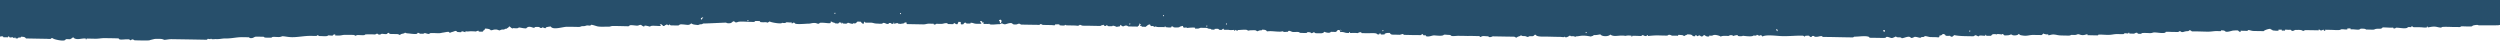 <svg width="1540" height="25" fill="none" xmlns="http://www.w3.org/2000/svg"><path fill-rule="evenodd" clip-rule="evenodd" d="M1538.81 15.565c-.87.053-12.1.053-12.1.053.06-.586-3.25-.053-3.52.214-.55.533-.87.48-2.01.48-1.52 0-3.04-.054-4.56-.107-1.08 0-.76.48-1.51.48-1.36-.054-2.72-.054-4.02-.054-.76 0-7.1-.32-7.05.16.06.587-3.09-.266-3.52-.32-2.12-.266-3.64.267-5.05.427.06 0 .16-.533-.22-.533-.65 0 0 .426-.27.48-1.14.32-2.93-.054-4.01-.054-1.36-.053-2.71-.053-4.07-.053-.76 0-.38-.533-1.52-.533-.16 0 .27.533-.21.533-.44-.053-.87-.053-1.31-.053-1.08 0-.59.32-1.03.48-1.62.639-4.77-.107-6.56-.107-.76 0-.38.48-1.52.48-.7 0-.27-.587-.7-.534-2.12.16-4.23-.16-6.35-.106-.92 1.28-2.06.586-4.07.906-.75.107-.81.48-2.06.48-1.24 0-2.55-.107-3.79-.054-.11 0-.98-.533-1.74-.533-1.35-.053-1.95-.16-2.55.427-.43.373-3.58-.053-4.01-.053h-1.3c-.6 0 .05-.427-.22-.48-.49-.16-1.25-.054-1.79-.054-.6-.053.05.427-.22.534-.81.266-2.17-.054-3.03-.054-1.25-.053-.82.373-2.01.48-1.68.107-3.36-.053-5.04-.107-1.04 0-2.01-.053-3.04-.053-1.2-.053-.06.053-.54.48-.6.586-.98-.48-.98-.533-.22-.107-.92.48-1.52.48-.81 0-.38-.534-1.52-.534-.16 0 .27.587-.27.48-.43-.053-.81-.053-1.25-.053-1.03 0-2-.053-3.03-.053-1.14 0-2.34-.054-3.53-.054-.43 0-1.25.48-1.03.48-1.19-.053-.81-.373-2.01-.533-1.08-.16-2.22 0-3.3-.053-.28 0-1.25.906-2.28.48-.27-.107.16-.374-.49-.534-.49-.106-1.03 0-1.52 0-.6-.053-1.46-.16-2.01-.053-.21.053.33.533-.21.533a7.245 7.245 0 00-1.52 0c-.6 0 0-.426-.22-.533-.54-.16-1.25 0-1.79-.053-.65-.054.06.373-.27.533-.81.32-2.6-.054-3.53-.054-.43-.693-1.08-.32-1.51-1.012-.98 0-3.58.746-4.07 1.439-2.01-.053-4.02-.053-6.08-.107-1.62-.053-2.38-.586-3.52-.586.32 0-.33.48-.54.48-.44.106-1.09 0-1.52 0-.65 0-1.36 0-2.01-.054-1.19-.053-.05.054-.49.48-.7.64-1.41-.48-1.52-.533-.48-.32-2.38-.053-3.03-.053-.82 0-4.13 1.386-5.05.426-.54-.533-1.08-.48-2.28-.533-.65-.053.22.533-.75.48-.49 0-1.04 0-1.52-.053-2.55-.054-3.75.426-6.57.373-3.09-.054-6.23-.213-9.32-.16-.06 0-1.14-1.173-1.74-.533-.6.586-.76.266-2.01.48-.97.16-1.41.426-2 .48-1.25.052-.76-.587-2.01-.534.16 0-.49.48-1.03.48-1.19 0-2.33-.053-3.53-.053-1.14 0-2.38-.16-3.52-.054-.71.054-.22.373-.54.48-1.58.64-4.89-.107-6.57-.107-1.24-.053-1.46.48-3.03.427-.49 0-5.1-.32-5.05.16.06.426-1.63.213-2 .213-.76 0-.22-.426-.49-.48-1.3-.48-1.41.48-2.55.427-.76 0-1.52-.054-2.28-.054-.6.054.16-.533-.49-.533-.54 0 0 .48-.76.48-.32 0-1.79-.266-2-.053-.49.48-.44.48-1.52.48-.87 0-1.68-.054-2.5-.054-2-.053-3.2.32-4.55.427-2.34.213-4.72-.16-7.05-.107-.87 0-.11.48-1.04.48-1.19 0-2.33-.053-3.52-.053-.76 0-1.52-.107-2.28-.054-.59.053.16-.586-.49-.533-1.03.053-1.3.48-2.76.48-1.58-.053-1.79-.533-3.04-.587.33 0-1.14.48-1.52.48-.76.054-1.57 0-2.28-.053-.1 0-.97.48-1.73.48-1.52-.054-3.04-.054-4.56-.107-2.28-.053-2.71-.426-4.55-.586-1.69-.107-2.44.533-3.53.426-.16 0 .33-.533-.22-.533-.38.053-.92.053-1.24 0-.87-.213-.93-.16-1.52-.533-.22.267-.98 1.013-1.25 1.013-1.63-.107-3.2-.053-4.83-.107-2.49-.053-3.79.8-6.56.373-.38-.053-1.73-.213-2.01-.533-.38-.373.11-.213-.48-.48-.06.054-.66.534-.49.48-.92.373-1.3.48-2.55.427-1.25 0-.76-.533-2.01-.533.27 0-1.08.48-1.52.48-.32 0-2.33.213-2.49-.054-.11-.16-.92-1.12-1.52-.533-.81.746.05.053-.49 0-.38-.053-2.28-.32-2.49-.053-.76.746.05.053-.49 0-1.95-.16-2.33-.054-3.04.96-1.03 0-2.06.053-3.04-.054.33.053-.54-1.173-.48-.267.05.48-.66.267-1.03.267-.76 0-1.79-.213-2.5-.053-.22.053-.76.48-.54.48-.71 0-1.9-1.12-2.5-.534-.59.587-1.19.48-2.55.427-3.63-.053-7.21-.053-10.08-.693-.17.266-.44.373-.55.48-.54.746-1.57.693-2-.054-.71 0-1.79.16-2.5-.053-.7-.16-.11-.267-.49-.533-.54-.373-.59-.48-1.51-.533-.33.48-1.04 1.013-1.79.96-.38-.054-.22.213-.28.533 0 .959-1.24.48-2 .48-1.2 0-2.39-.054-3.53-.054-.76 0-3.2-.853-3.52-.533-.49.426-.44.48-1.52.48-.6 0-1.09.48-1.03.48-1.03.053-1.96-.534-3.53-.587-.27 0-1.95 1.173-2.55.48-1.08-1.386-4.06.426-5.53.373-.7-1.066-2.82 0-3.52-1.066-.66.213-1.79.906-2.55.96-.87.053-2.88-1.173-3.53-.534-.54.533-.27.373-1.52.48-1.14.053-2.38-.053-3.52-.053-1.52 0-3.04-.054-4.56-.054-1.08 0-.6-.32-.98-.533-2.06-.906-6.34-.106-8.56-.16-1.09 0-.76.48-1.52.48-1.03 0-2.01-.053-3.04-.053-3.85-.053-7.76-.16-11.61-.213-1.19 0-2.33-.054-3.52-.054-.87 0-.06-.48-.98-.48-1.25-.053-1.84.48-3.52.427-1.14 0-.71-.48-1.52-.533-1.09-.053-.6.32-1.03.48-1.09.426-1.2-.32-1.52-.533-.38-.267-1.57-.054-2.01-.054-.92 0-.11.533-1.03.48.22 0-.49-.533-.98-.533-4.61-.107-7.75.373-12.63.267-3.09-.054-9.87-1.12-12.15.266-.44-.693-1.09-1.226-1.52-.533-1.46-.053-1.14-.533-2.01-.533.17 0-.16.48-.49.48-.48 0-1.03 0-1.51-.054-.71 1.066-6.57.107-6.57.16.06.373-3.09.427-3.03-.053.1-.853-2.88.213-3.04.213.22 0-.27-.426-.49-.48-.38-.106-.87 0-1.25-.053-.27 0-.43.48-1.24.48-1.69-.053-3.53-.213-4.56.426-.38-.533-2.71-1.066-3.53-1.066-1.19 0-1.35.48-2.06.48-.43 0-.86 0-1.24-.053-.6-.054 0 .426-.28.48-1.08.32-2.11-.16-2.49-.534-.65-.693-1.52.48-1.52.48-1.19.48-1.35-.533-2.01-.533-.7 0-.48.427-1.51.48.43 0-1.09-1.333-.98-.267 0 .533-1.14.214-1.52.214-.7-1.067-1.63-1.013-3.52-1.067-.44.64-1.09.32-1.52.96-1.25-.053-.76-.533-2.01-.533-.49 0-1.57-.213-2.01-.053-.27.106.38.586-.27.48-1.08-.107-2.22-.054-3.31-.054-.65 0-.81-.533-2-.533-.76 0-.44.48-1.52.48-1.68 0-3.36-.054-5.05-.107-2.49-.053-4.82.213-6.56.373.22 0-.11-.96-.49-.48-.38.427 0 .587-1.03.48-1.14-.16-.81-.533-2-.533.27 0-.33.427-.49.48-.44.107-1.09 0-1.52 0-1.36-.053-2.71-.107-4.01-.053-.11 0 .21.533-.28.48-.54 0-.05-.48-.21-.534-.82-.16-2.23-.213-3.04-.053-1.25.267-.65 0-2.494-.053-3.254-.054-5.424.853-7.539-.64-.922 1.333-5.207 1.386-6.075-.107-.759.054-2.061.48-3.525.427-1.085-.053-.597.266-1.03.48.162-.054-1.736.373-1.031.48-1.356-.214-2.603-.534-4.556-.587-2.495-.053-2.929.427-5.044.427-.542.799-.163.213-1.03 0-1.248-.32-1.953.32-2.495-.534-.326.107-2.332 1.653-3.038.96-.162-.16-.216-.267-.216-.373 0 .053-.109.213-.272.32-.271.266-2.115-.054-2.549-.054-2.712 0-5.369-.106-8.081-.16-2.224-.053-5.098.214-6.563-.64-.488-.266.109-.426-.976-.532-.163.266-.434.373-.542.48-.705 1.012-2.821-.107-3.526.906-1.193 0-1.03-.533-2.495-.533-1.084 0-1.41-.107-2.006-.534-.597.853-1.953.587-2.549 1.44-1.248 0-.76-.533-2.007-.533-1.193 0-2.332-.054-3.526-.054-3.037-.053-6.074-.106-9.057-.16-.705 0-.868.48-2.061.48-.76 0-.38-.48-1.519-.533-.976 0-2.061-.213-3.037-.053-.759.107-.38.48-1.519.48.163 0-.108-.48-.488-.533-.488-.054-1.03 0-1.518 0-1.682-.107-3.363-.054-5.045-.107a269.409 269.409 0 00-6.562-.107c-.651 0-3.58.373-4.068-.053-.542-.533-.759-.48-2.007-.533-.325 0-2.278-.267-2.495-.053-.867 1.013-4.393.426-6.074.373-1.302 0-3.309 1.172-5.044.426-.271-.106.379-.586-.217-.533-.326.053-1.031.107-1.302 0 0 0-.379-1.066-.976-.533-.542.48-.271.48-1.519.48-1.518-.053-3.037-.053-4.556-.053-1.518-.054-3.037-.054-4.555-.107-.76 0-.38-.48-1.519-.533.325 0-1.085.48-1.519.48-.813 0-1.681-.054-2.495-.054-2.278-.053-2.711.16-3.525-1.066-1.519-.053-2.007 0-3.037.427-.326.16.217.48-.488.48-.489 0-1.573.16-2.007-.054-.326-.16.271-.533-.488-.533-.76 0-.217.373-.488.48-1.139.48-1.411-.427-2.007-.533-1.736-.32-3.797-.053-5.532-.107-1.031 0-2.007-.053-3.038-.053-.705 0-.271-.427-.488-.48-1.084-.32-2.061.48-2.278.48-1.573-.213-3.2-.053-4.772-.107.325 0-.543-1.172-.489-.266 0 .48-.65.266-1.03.266-1.736-.053-1.627-.533-3.525-.586-.706 0-.977.213-.977-.533 0-.693-1.139-.906-1.518-.533-1.085.96-.489 1.013-1.628 1.013-.867 0-1.681-.054-2.494-.054-.76 1.12-3.2.373-4.068-.053-.543.8-1.193.96-2.549.96-.868 0-1.682 0-2.549-.054-.597 0-1.085-.533-.977-.533-1.247-.107-.759.587-2.006.48.108 0-.38-.48-.977-.533-.379 0-1.573-.267-1.518.213.054.427-3.688.16-4.285.16-.217 0-.542-.48-1.248-.533-1.138-.107-2.386.107-3.525-.053-.542-.107-2.007-1.013-2.495-.533-.488.48.109.48-1.03.48-.326 0-1.79.212-2.007-.054-.542-.533-.868 0-2.549-.053-3.363-.054-4.719-.533-7.593-.16-.597-.96-1.356-1.013-2.983-1.066-.488.746-.326.266-1.519.48-.108 0-1.464.48-1.03.48-1.139.053-.706-.374-1.519-.534-.814-.16-1.736-.053-2.549-.053-1.682 0-1.953.533-2.495-.053-.597-.587-4.719-.054-5.532-.107-.76 0-.217.48-.76.48-.271 0-.434-.48-1.247-.533-.054 0 .217.533-.271.533-.434 0-.217-.533-.217-.533-1.79.053-2.061.266-3.526-.054-.488-.106-3.091.213-3.037-.266.163-1.066-1.193.32-1.03.213-.326.213-2.116.107-2.007-.267.054-.48-1.898-.266-2.278-.266-.651-.053.217.533-.759.48-.434 0-.868-.054-1.248 0-.271 0-.434-.533-1.247-.533-1.193 0-1.356-.533-2.007-.533-1.193-.054-2.332-.054-3.525-.054-.705 0-.868.48-2.007.48-.434 0-.868-.053-1.302 0-.596.053 0-.48-.217-.533-1.247-.32-5.044.16-5.044.16.163-.64-1.735 0-2.007-.267-.271-.266-.271-.64-.488-1.012-.325 0-2.061.48-2.061.692.055.32-3.037.32-3.525.16-.271-.053-.109-.48-1.031-.533-.813-.053-.162.267-.488.48-.542.373-2.874 0-3.525-.053-.054 0 .163-.64-.488-.48-.217.053.325.533-.271.48-1.248-.053-2.55-.053-3.797-.053-1.519-.054-1.193-.64-2.495-.054-.38-.586-.651-.64-1.79-.533-.325.053-.596-.8-.705-1.013-1.03 0-1.518.48-2.061.96-.379.373-.217-.107-.488.48-.868 0-1.681 0-2.549-.054-.326-.48.108-.533-.759-.48-.76 0 .054-.906.271-.532-.38-.64-.38-.587-.976-1.013-.055 1.812-.489 1.013-1.031 1.972-1.844-.053-3.688-.053-5.532-.107-.705 0-.488-.426-1.519-.533-.868-.106-1.573.48-1.79.48-1.139-.107-.759-.213-1.247-.533-1.247-.853-.271-.107-1.031.48-.759.586-.976-.373-1.518.48-.814-.267-2.82-1.28-3.037-.534-.38 0-3.092.214-3.038-.32.163-.852-.976.16-1.03.214-1.898 0-.543-1.44-1.519-.533-.271.266-1.085-.48-1.03.213.054.48-3.58.213-4.068.213a311.04 311.04 0 00-7.051-.106c-1.464 0-1.302-.533-2.495-.533.326 0-.379.48-.542.48-.597.16-1.41 0-2.007-.054-1.681-.053-3.363-.053-5.044-.107-1.464 0-.759-.746-1.519 0-.216.214-2.766.054-3.037-.053-.271-.106.163-.373-.488-.533-.651-.107-1.356 0-2.007 0-.705 0-.271.427-.488.48-.596.16-1.41-.053-2.007-.053-1.681-.054-3.362-.054-5.044-.107-1.247-.053-.759-.533-2.006-.533.325 0-.38.48-.488.48-.434.106-1.085 0-1.519 0-1.519 0-3.037-.054-4.556-.054-1.681-.053-3.363-.053-5.044-.106-.759 0-.38-.533-1.519-.533-.705 0-.867.48-2.006.48-1.139 0-1.465 0-2.007-.534-.922-.96-3.905.427-4.556.427-1.193-.053-1.356-.533-2.007-.533-.759 0-1.03.533-1.247.48-1.193-.16-5.587.64-6.292-.107-.868-.853.054.106-.759 0-.922-.107-1.898-.053-2.766-.053-.922-.64.054-.16 0-.48-.054-1.066-.488-.053-.976-.533v-.533c-.434-.32-1.899-.267-1.031.48.542.426 1.139 1.012-.542.959-.814 0-1.736.053-2.549-.053-1.248-.16-1.302-.48-2.766-.587-.651-.053.216.533-.76.48h-2.007c-.759-1.173-1.572-.213-2.006.48-.814 0-1.519.32-1.519-.533 0-1.28 0-.746-1.247-1.013-.217-.053-.651 1.28-.814 1.492-1.247 0-.976-.16-1.519-.533-.65-.426-1.084.48-1.03.48-.976.053-2.007-.053-3.037-.053-.868 0-.055-.48-1.031-.533-1.79-.053-1.952.48-3.525.426-.922 0-1.844 0-2.766-.053-.272 0-.434.533-1.248.48-.705 0-.271-.533-.759-.533-.759.053-1.519 0-2.278 0-1.953-.054-2.169.48-4.068.426l-8.569-.16c-1.465-.053-1.465.213-1.519-1.013-1.844-.053-.759 0-1.518.48-.217.16-2.604.373-2.55.48-.65-.853-.217.053-.488 0-.759-.16-.162-.48-.976-.533-1.247-.053-1.41.48-3.037.426-1.139 0-.705-.48-1.519-.533-1.085-.053-.596.32-1.03.48-1.139.48-1.79-.533-3.038-.533-.759 0-.271.373-1.03.48-.922.16-2.115-.054-3.037-.054-2.007-.053-2.116-.533-4.014-.586-.488 0-3.634.213-3.525-.32.108-.426-.488-.32-.488.267-.055 1.972-1.953-.427-2.007-.533-.651 0-1.356-.054-2.007-.054-.163.267-.434.373-.488.48-.651 1.12-2.115.373-2.115.533.054.906-2.821-.266-3.038-.266-.705 0-.325.32-1.03.48-.705.16-1.573-.054-2.278-.054-.054 0-.759-1.12-.759-.267 0 .96-.651-.32-.489-.266-1.084-.48-1.193.267-1.518.48-.326.213-1.356-.054-1.79 0-.271 0-.597-.64-1.519-.533-.054 0-.542-.427-.759-.533-2.169-.054.976.96-1.952.96-.651 0-5.099-.64-5.533-.107-.867 1.012-1.627-.054-3.037-.054-1.952-.053-2.44.48-4.068.427-1.139 0-7.43.64-8.081-.16-.976-1.226-1.247.213-2.007-.054-.271-.053.38-.533-.217-.533h-1.247c-.271 0-1.844-.213-2.007 0-.596.693-2.549.16-2.549.214.054.96-7.159-.267-7.539-.853-.922.48-1.464 1.12-2.007.48-1.139 0-2.386.106-3.525-.054-.759-.107-.108-.266-.488-.533-.217-.16-2.82-.213-3.037-.053-.434.373.054.48-1.031.48-.868 0-1.681-.054-2.549-.054-2.007-.053-4.068-.266-6.075-.106-1.193.106-.976.426-2.277.48-.055 0-1.139-1.12-1.736-.534-.434.373-.868.8-1.519.96-.434.106-2.549.16-2.495-.32 0-.053-11.986.533-13.613.533-1.247-.053-.759.48-2.061.48-.705 0-1.681.48-1.736.48-2.223-.267-2.983-.214-4.284-1.067-.38.587-1.085.96-2.061.96-.977 0-4.448-.64-5.044-.107-.488.427-.434.48-1.519.48-1.193 0-2.332-.053-3.525-.053-.814 0-.868-.48-.977-.533-.542-.107-.596.48-.488.48-.976-.107-.868-.534-1.518-.534.217 0-.597.48-1.031.48-.38.586 0 .48-1.03.48-.38-.533-.651-.427-.977-1.013-2.223-.053-.488.267-.488.746 0 .48-1.627.214-2.061.214-1.139 0-2.386-.16-3.525-.054-.217 0-1.193.427-1.085.48-.542-.053-3.525-1.12-3.471-.267.054.747-1.898-.586-2.007-.8-1.518 0-1.247.48-2.549.48-.922 0-4.013-.586-4.556-.106-.434.426.054.426-1.03.48-.868 0-1.682-.053-2.549-.053-2.17-.054-4.394-.107-6.563-.107-1.573 0-1.465.48-3.037.426-1.953-.053-4.122.16-6.075-.106-1.03-.107-3.146-1.013-4.285-1.066-.325 0-.217.426-.759.48-.651.106-1.356-.16-2.007-.054-.813.16-1.193.48-2.549.426-1.247 0-1.085.48-2.549.48-2.386-.053-4.719-.106-7.051-.106-2.549-.054-8.732 2.238-10.088-.16-.596 0-3.091.373-3.037.693.108.906-2.061-.267-2.007-.267.054 0-.325.533-1.03.48-.814-.107-.76-.48-.977-.533-.542-.16-1.952-.16-2.494-.053-.217.053-.76.533-.543.48-1.139.053-1.79-.747-3.525-.587-.543.053-1.248.533-1.519.96-2.115-.054-2.603-.374-4.556-.587-.542.8-2.223.427-3.525.427-.488.692 0 .48-.488 0h-.488c-.38-.587-.651-.374-.977-1.013h-.488c-.434.586-.379.586-1.03.96-.543.319-.271.479-1.519.479-.542.693-.868.32-2.007.48-.162 0-1.464.48-1.03.48-1.193 0-1.41-.64-3.037-.534-1.302.054-1.248.373-2.658.48-.542-.853-2.115-1.013-3.525-1.066-.217.32-.217.693-.489.96h-.488v.48c-.379.372-.217-.107-.488.479-.651 0-1.356 0-2.007-.053-.976 0-.108-.533-.759-.533-.651.053-1.464.533-1.519.48-1.355-.16-2.928-.16-4.284-.107a6.782 6.782 0 01-1.79-.053c-.542-.054-.109.532-.217.532-.38 0-2.603-.959-2.495-.266.054.48-1.193.213-1.519.213-1.084-.053-1.03-.053-1.518-.533-.597-.64-2.115.533-2.766.427-.109 0-.705.426-1.248.48-.867.106-.054-.48-.976-.534-1.03 0-1.681.213-3.037.427-1.573.213-1.79.48-3.526.426-.433 0-5.098-.32-5.044.16.055.8-2.874-.32-3.037-.32.271 0-.651.48-1.03.48-.597 0-1.194-.053-1.79 0-.271 0-.38-.533-1.248-.533-.813 0-.162.213-.488.48-.759.48-4.23 0-5.044-.107-1.41-.107-1.681-.107-2.495-.533-.651.906-2.386.427-3.037 1.44-.705-.054-.813-.534-2.007-.534-1.03 0-2.006-.053-3.037-.053-.434 0-.868-.053-1.302 0-.596 0 .055-.427-.217-.533-1.084-.427-1.139.213-1.518.48-.543.32-2.387-.054-3.037-.054-.706 0-.543.427-1.519.48-1.193.053-.705-.533-1.519-.533-.759 0-1.084.533-1.247.48-.976-.107-6.346-.267-6.292.16.055.426-2.657.213-3.037.213-1.356-.053-1.898-.16-2.549.426-.054.054-.976-.533-1.519-.533-1.518-.053-3.037-.053-4.556-.053-2.278-.053-2.494.426-4.555.426-.597 0-1.194-.053-1.79 0-.597.054.054-.373-.217-.533-1.085-.48-1.193.267-1.519.48-.434.267-2.007-.053-2.495-.053-.705 0-.488.426-1.518.48-1.302.106-2.712-.054-4.014-.054-.813 0-.976-.533-1.247-.533-.434 0-.326.533-1.302.48-1.031 0-2.007-.053-3.037-.053-3.905-.054-7.81.852-11.607.8-2.549-.054-3.797-.48-5.803-.587-.109 0-1.085.426-1.79.48-1.356.106-2.712-.16-4.068-.054-.813.054-.38.48-1.519.48-1.03 0-2.006 0-3.037-.053-1.085-.054-.759-.533-1.518-.533-1.356 0-2.712-.054-4.014-.054-1.627-.053-1.681.96-3.525.907-1.085 0-.76-.534-1.519-.534-1.193 0-2.332-.053-3.525-.053-3.96-.053-6.455.853-10.631.8-2.007-.053-3.471.533-6.074.373-.434 0-2.224.266-2.549-.053-.163-.16-.217-.267-.217-.373 0 .053-.109.213-.272.373-.325.32-2.115-.48-2.006.213.054.426-2.061.213-2.549.213l-9.058-.16-10.088-.16c-2.061-.053-3.308.373-4.827.427 0 0-1.139-.48-1.736-.533-1.301-.16-2.712-.054-4.067-.054-.489.107-3.2.747-3.2.8.054.32-8.136.107-9.112.053-.76 0-.434-.426-1.519-.533-.76-.053-.38.533-1.519.48.272.053-.325-.427-.488-.48-.596-.16-1.41 0-2.006-.053-.597 0-3.58.373-4.068-.053-.434-.427.054-.427-.976-.534-.489-.053-1.03 0-1.519-.053-2.007-.053-4.068-.053-6.075-.106-2.711-.054-3.796.426-6.562.373-1.519-.054-3.038-.054-4.556-.107-1.03 0-.054.533-.76.48-.487 0-.162-.533-.216-.533-2.712-.16-5.044 1.013-7.051-.107-.488-.266.108-.426-.976-.533-.272.427-1.573 1.12-1.79 1.12-.597-.054-1.193-.054-1.79-.054-1.03 0-.597.107-1.03.48-1.085 1.013-6.238-.267-7.051-.64-.055 0-1.627-1.066-1.519-.266.108.48-2.55.213-3.037.213-4.176-.053-8.407-.16-12.583-.213-.651-.96-1.356-1.013-3.037-1.066-.38.586.054.533-1.03.48-1.031 0-.543.32-.977.48-.326.16-1.573.16-1.519-.267.109-.906-.868.213-.488.213-.922-.107-.705-.373-.976-.533-.651-.16-1.519.266-2.061 0-.326-.107.054-.48-.76-.533-.596-.053.109.586-.488.533-.759-.107-1.572 0-2.278-.053-.705 0-.27-.427-.488-.48C1.14 22.282.542 22.388 0 22.6V.001h1540v15.35c-.33.054-.71.16-1.19.214zM432.213 10.981c-.38.373-.217-.107-.488.48 0 1.066.976.533 1.03-.48 1.031-.373.055-.533-.542 0zm28.258 1.972c.271.267.813-.213.488-.48-.272-.266-.76.214-.488.48zm53.585-4.53c.272.266.814-.214.489-.48-.217-.32-.76.213-.489.48zm36.231 6.076c.271.267.813-.213.542-.48-.271-.266-.814.213-.542.48zm4.176-5.864c.271.267.813-.213.488-.48-.271-.32-.759.16-.488.48zm62.047 3.519c-1.519 0-1.085 1.012-.76 1.012.597-.106 0 .747.217 1.013h.489c.488-.746.813-1.332.054-2.025zm79.186 2.878c.271.267.813-.213.542-.48-.271-.32-.814.16-.542.48zm20.772-5.117c.271.266.814-.213.488-.48-.217-.32-.759.213-.488.48zm26.685 6.396c.271.267.813-.213.488-.48-.271-.32-.759.214-.488.48zm12.095-1.279c.271.267.813-.213.542-.48-.271-.32-.814.214-.542.48zm70.616 3.678c-.488-.96-.651 0 0 0 .542.96.705 0 0 0zm25.762.427c.272.266.76-.214.489-.48-.272-.267-.76.213-.489.48zm125.179 1.172c.271.267.813-.213.542-.48-.271-.32-.813.214-.542.48zm117.695-2.452c-.6.8-.38.48 0 1.013.7 1.12.65-.64 0-1.013zm65.63.64c-.06 2.345 2.38.053 0 0zm52.98.906c.28.267.82-.213.55-.48-.27-.32-.82.16-.55.48z" fill="#274F6B"/></svg>